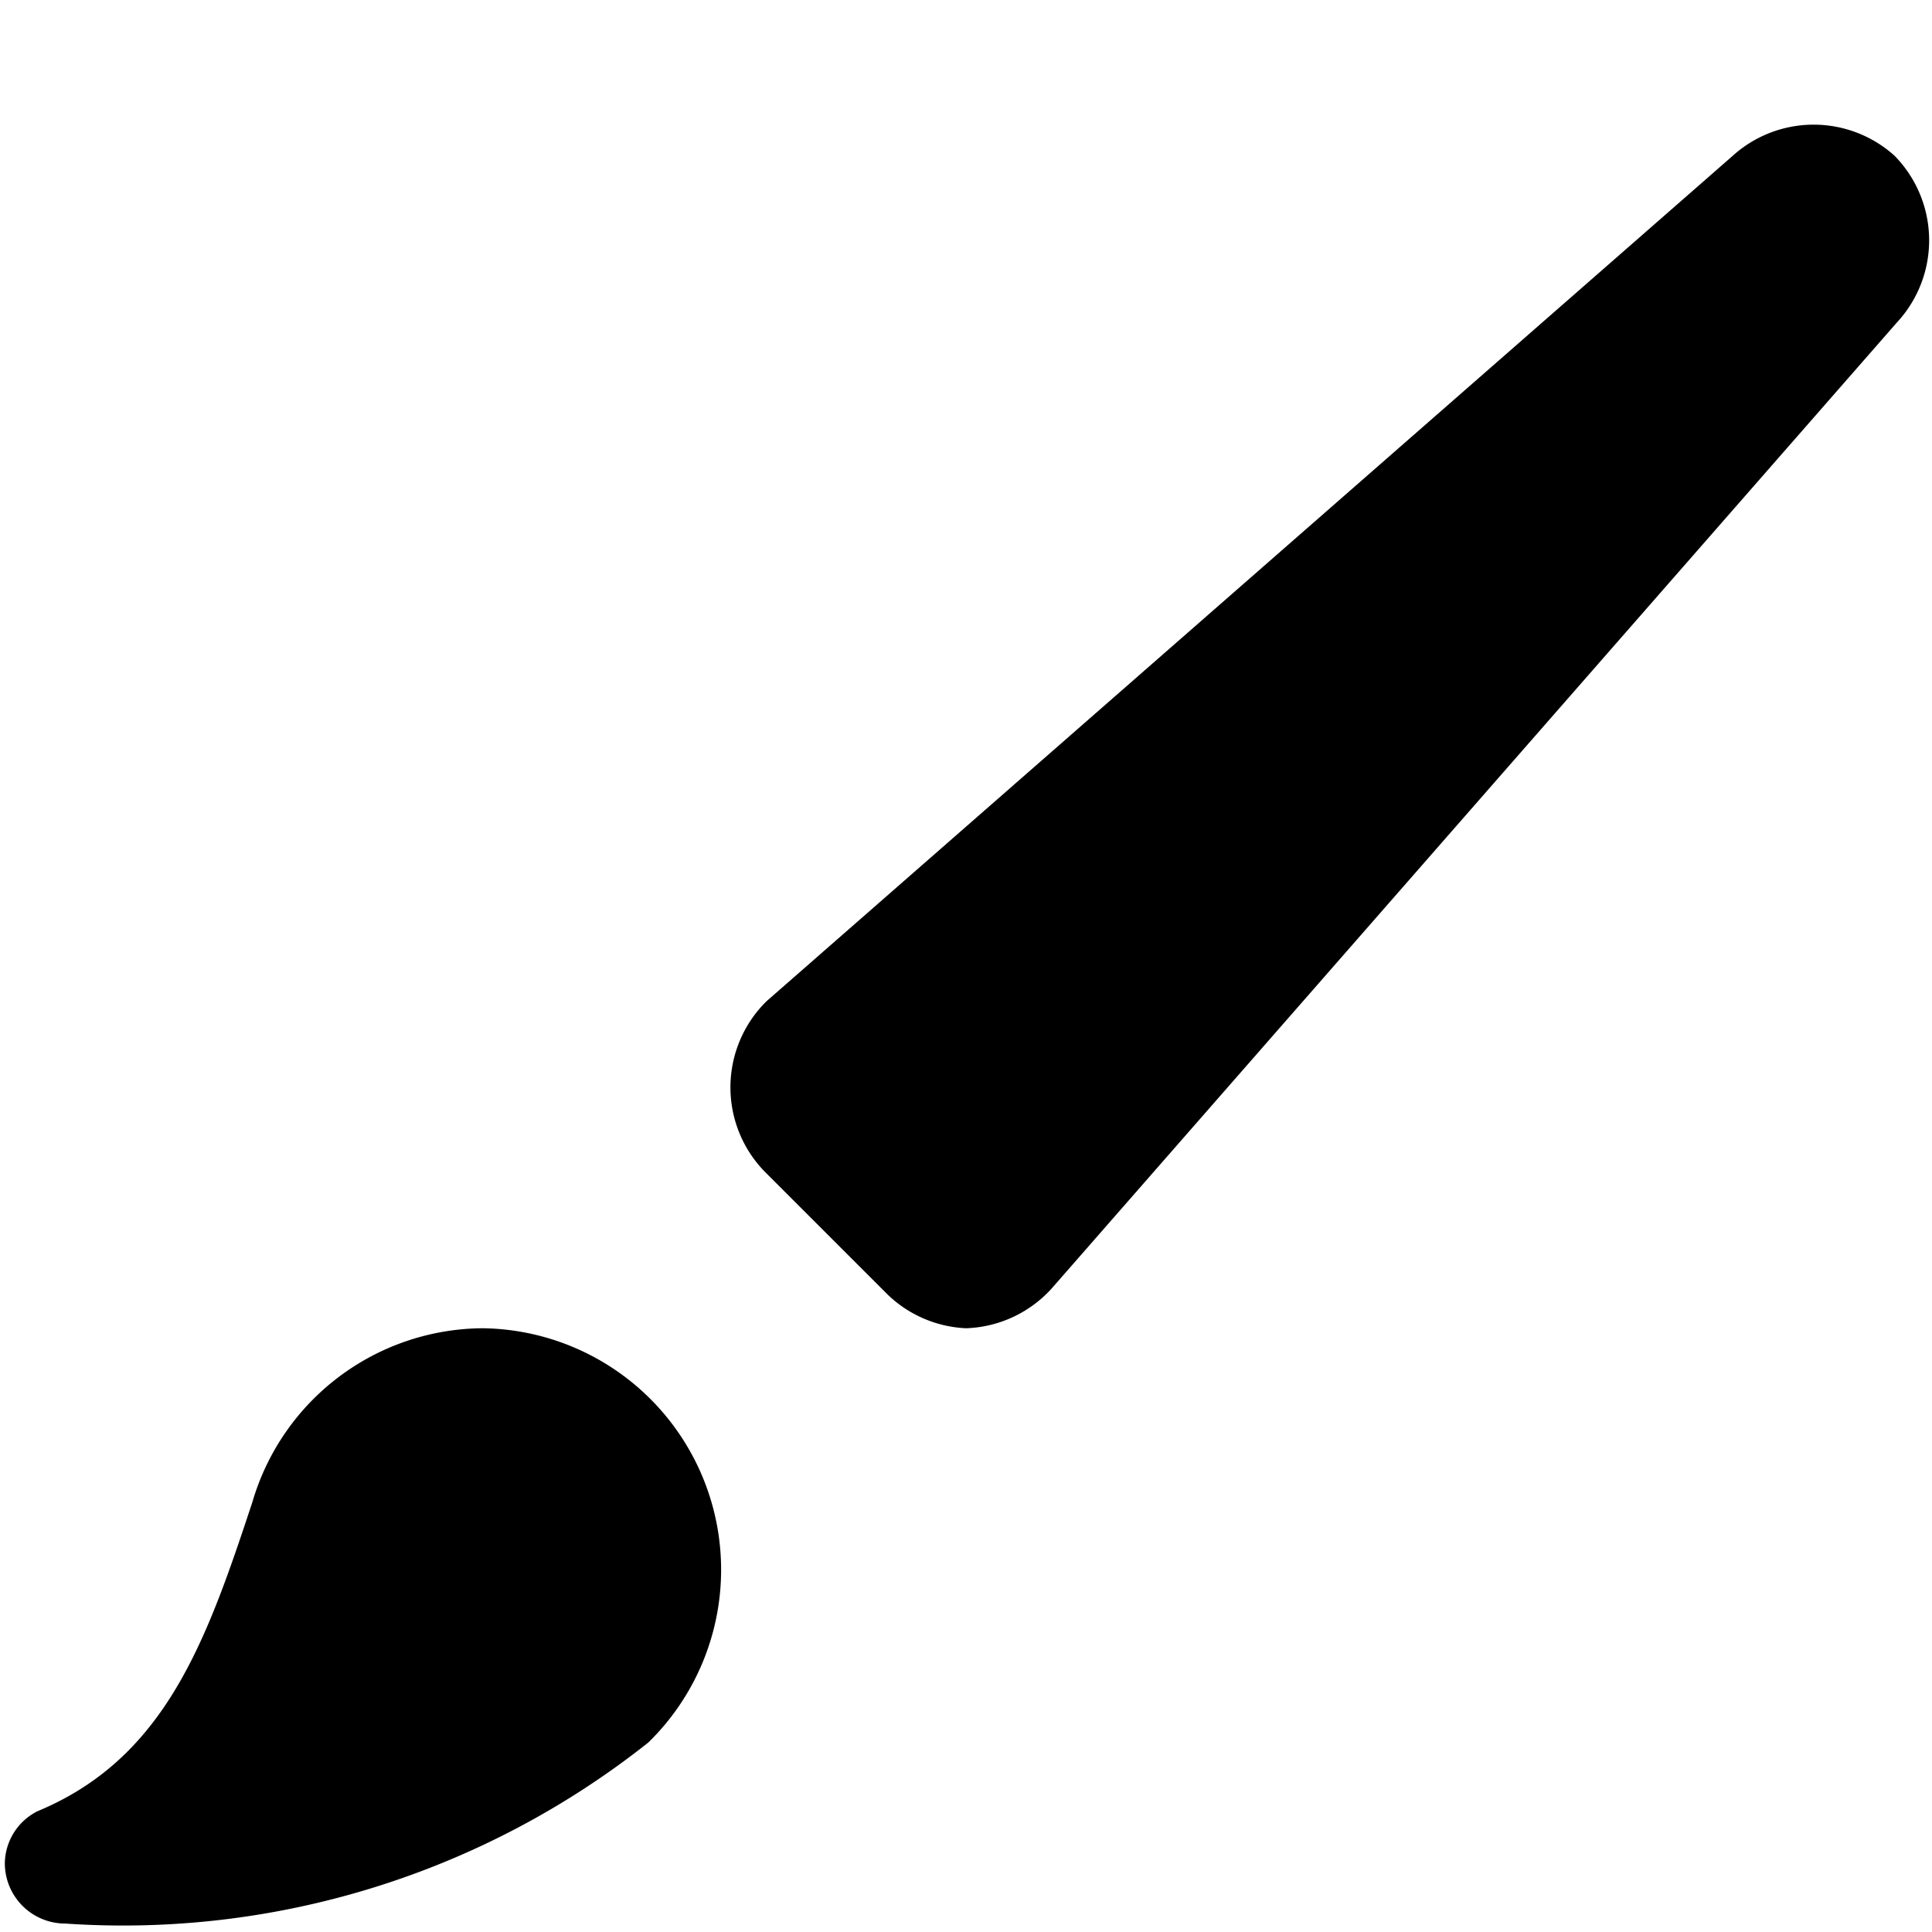 <!-- This Source Code Form is subject to the terms of the Mozilla Public
   - License, v. 2.0. If a copy of the MPL was not distributed with this
   - file, You can obtain one at http://mozilla.org/MPL/2.0/. -->
<svg xmlns="http://www.w3.org/2000/svg" viewBox="0 0 16 16" fill="context-fill">
  <path d="M4 11a2 2 0 0 0-1.91 1.44C1.71 13.59 1.37 14.56.31 15a.49.49 0 0 0-.27.43.5.5 0 0 0 .5.5 7 7 0 0 0 4.83-1.5A2 2 0 0 0 4 11zM15.69 1.29a1 1 0 0 0-1.34 0l-8 7a1 1 0 0 0 0 1.43l1 1A1 1 0 0 0 8 11a1 1 0 0 0 .71-.33l7-8a1 1 0 0 0-.02-1.38z"/>
</svg>
